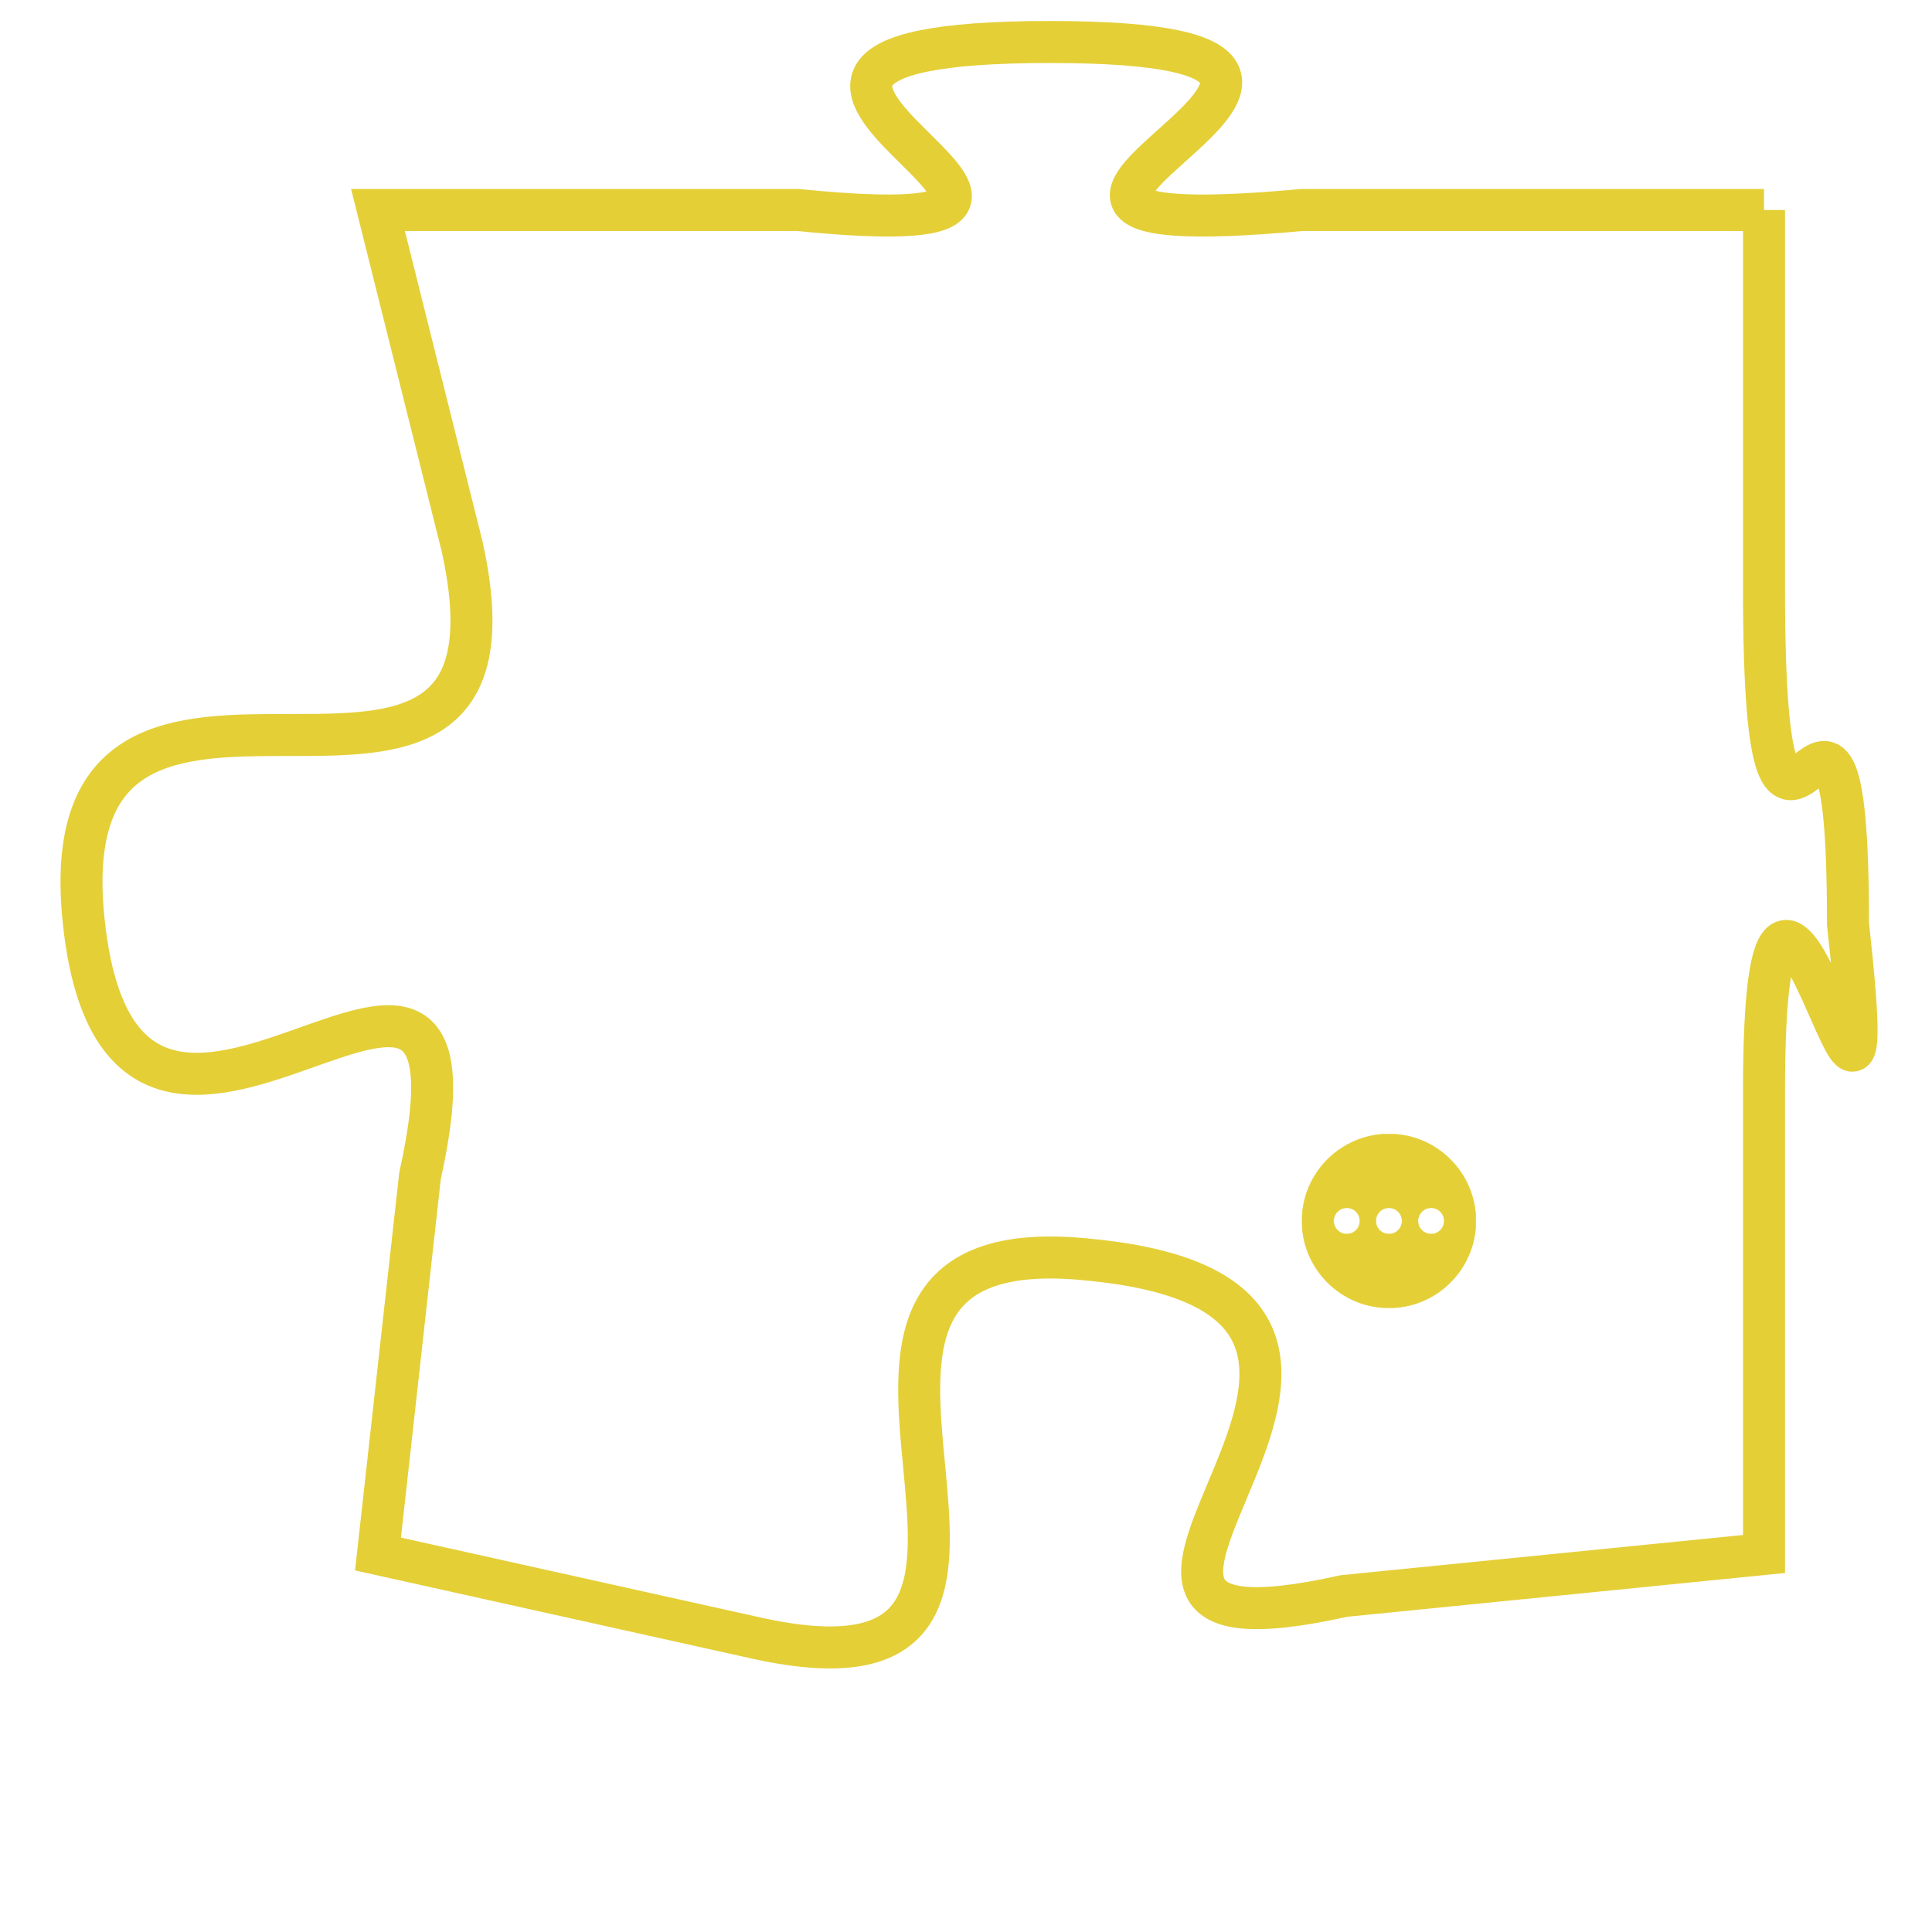 <svg version="1.1" xmlns="http://www.w3.org/2000/svg" xmlns:xlink="http://www.w3.org/1999/xlink" fill="transparent" x="0" y="0" width="350" height="350" preserveAspectRatio="xMinYMin slice"><style type="text/css">.links{fill:transparent;stroke: #E4CF37;}.links:hover{fill:#63D272; opacity:0.4;}</style><defs><g id="allt"><path id="t7491" d="M2706,1824 L2695,1824 C2684,1825 2700,1820 2689,1820 C2678,1820 2693,1825 2683,1824 L2673,1824 2673,1824 L2675,1832 C2677,1841 2665,1832 2666,1841 C2667,1850 2676,1838 2674,1847 L2673,1856 2673,1856 L2682,1858 C2691,1860 2681,1848 2690,1849 C2700,1850 2687,1859 2696,1857 L2706,1856 2706,1856 L2706,1845 C2706,1835 2709,1850 2708,1841 C2708,1832 2706,1843 2706,1833 L2706,1824"/></g><clipPath id="c" clipRule="evenodd" fill="transparent"><use href="#t7491"/></clipPath></defs><svg viewBox="2664 1819 46 42" preserveAspectRatio="xMinYMin meet"><svg width="4380" height="2430"><g><image crossorigin="anonymous" x="0" y="0" href="https://nftpuzzle.license-token.com/assets/completepuzzle.svg" width="100%" height="100%" /><g class="links"><use href="#t7491"/></g></g></svg><svg x="2695" y="1846" height="9%" width="9%" viewBox="0 0 330 330"><g><a xlink:href="https://nftpuzzle.license-token.com/" class="links"><title>See the most innovative NFT based token software licensing project</title><path fill="#E4CF37" id="more" d="M165,0C74.019,0,0,74.019,0,165s74.019,165,165,165s165-74.019,165-165S255.981,0,165,0z M85,190 c-13.785,0-25-11.215-25-25s11.215-25,25-25s25,11.215,25,25S98.785,190,85,190z M165,190c-13.785,0-25-11.215-25-25 s11.215-25,25-25s25,11.215,25,25S178.785,190,165,190z M245,190c-13.785,0-25-11.215-25-25s11.215-25,25-25 c13.785,0,25,11.215,25,25S258.785,190,245,190z"></path></a></g></svg></svg></svg>